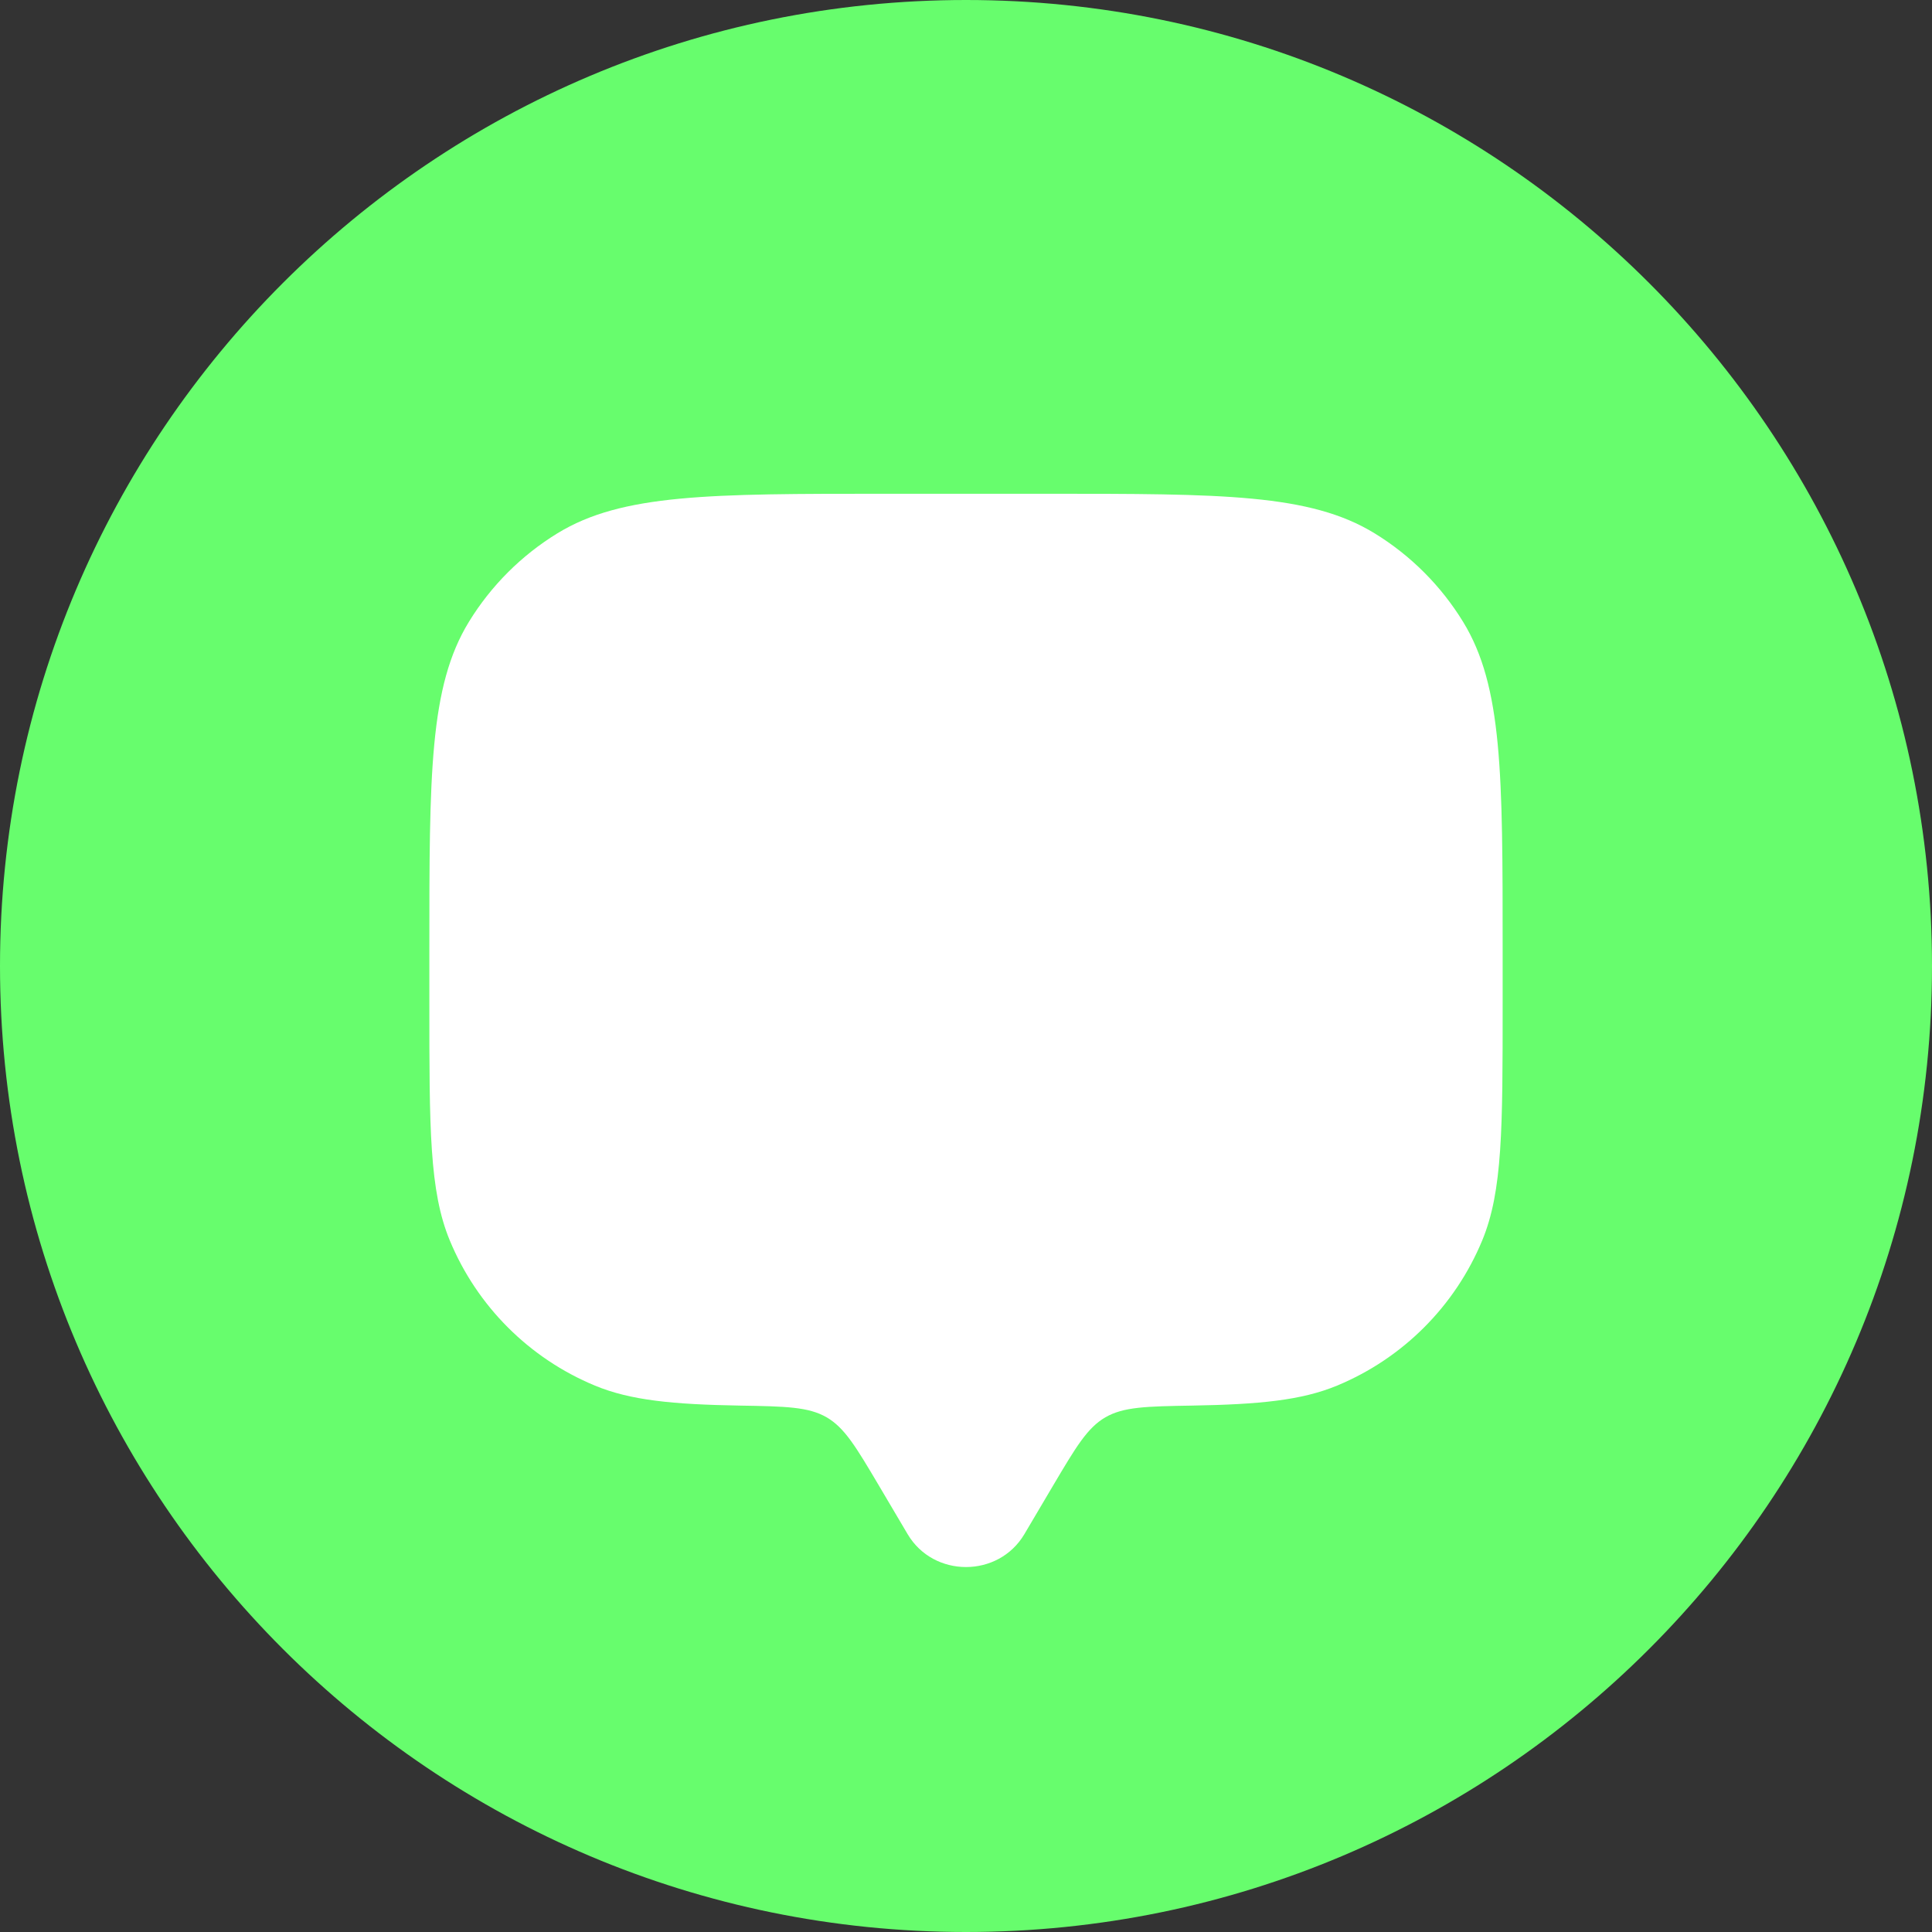 <svg width="30" height="30" viewBox="0 0 30 30" fill="none" xmlns="http://www.w3.org/2000/svg">
<rect x="0" y="0" width="30" height="30" fill="#333333" stroke="none"/>
<path d="M30 15C30 23.284 23.284 30 15 30C6.716 30 0 23.284 0 15C0 6.716 6.716 0 15 0C23.284 0 30 6.716 30 15Z" fill="#67FD6D"/>
<path d="M16.357 23.06L15.906 23.823C15.503 24.503 14.497 24.503 14.094 23.823L13.643 23.06C13.292 22.468 13.117 22.172 12.836 22.008C12.554 21.845 12.2 21.838 11.491 21.826C10.445 21.808 9.789 21.744 9.239 21.516C8.218 21.093 7.407 20.282 6.984 19.261C6.667 18.495 6.667 17.525 6.667 15.583V14.75C6.667 12.022 6.667 10.658 7.281 9.656C7.624 9.096 8.096 8.624 8.656 8.281C9.658 7.667 11.022 7.667 13.75 7.667H16.25C18.978 7.667 20.342 7.667 21.344 8.281C21.904 8.624 22.376 9.096 22.719 9.656C23.333 10.658 23.333 12.022 23.333 14.75V15.583C23.333 17.525 23.333 18.495 23.016 19.261C22.593 20.282 21.782 21.093 20.761 21.516C20.211 21.744 19.555 21.808 18.509 21.826C17.8 21.838 17.446 21.845 17.164 22.008C16.883 22.172 16.708 22.468 16.357 23.06Z" fill="white"/>
</svg>
